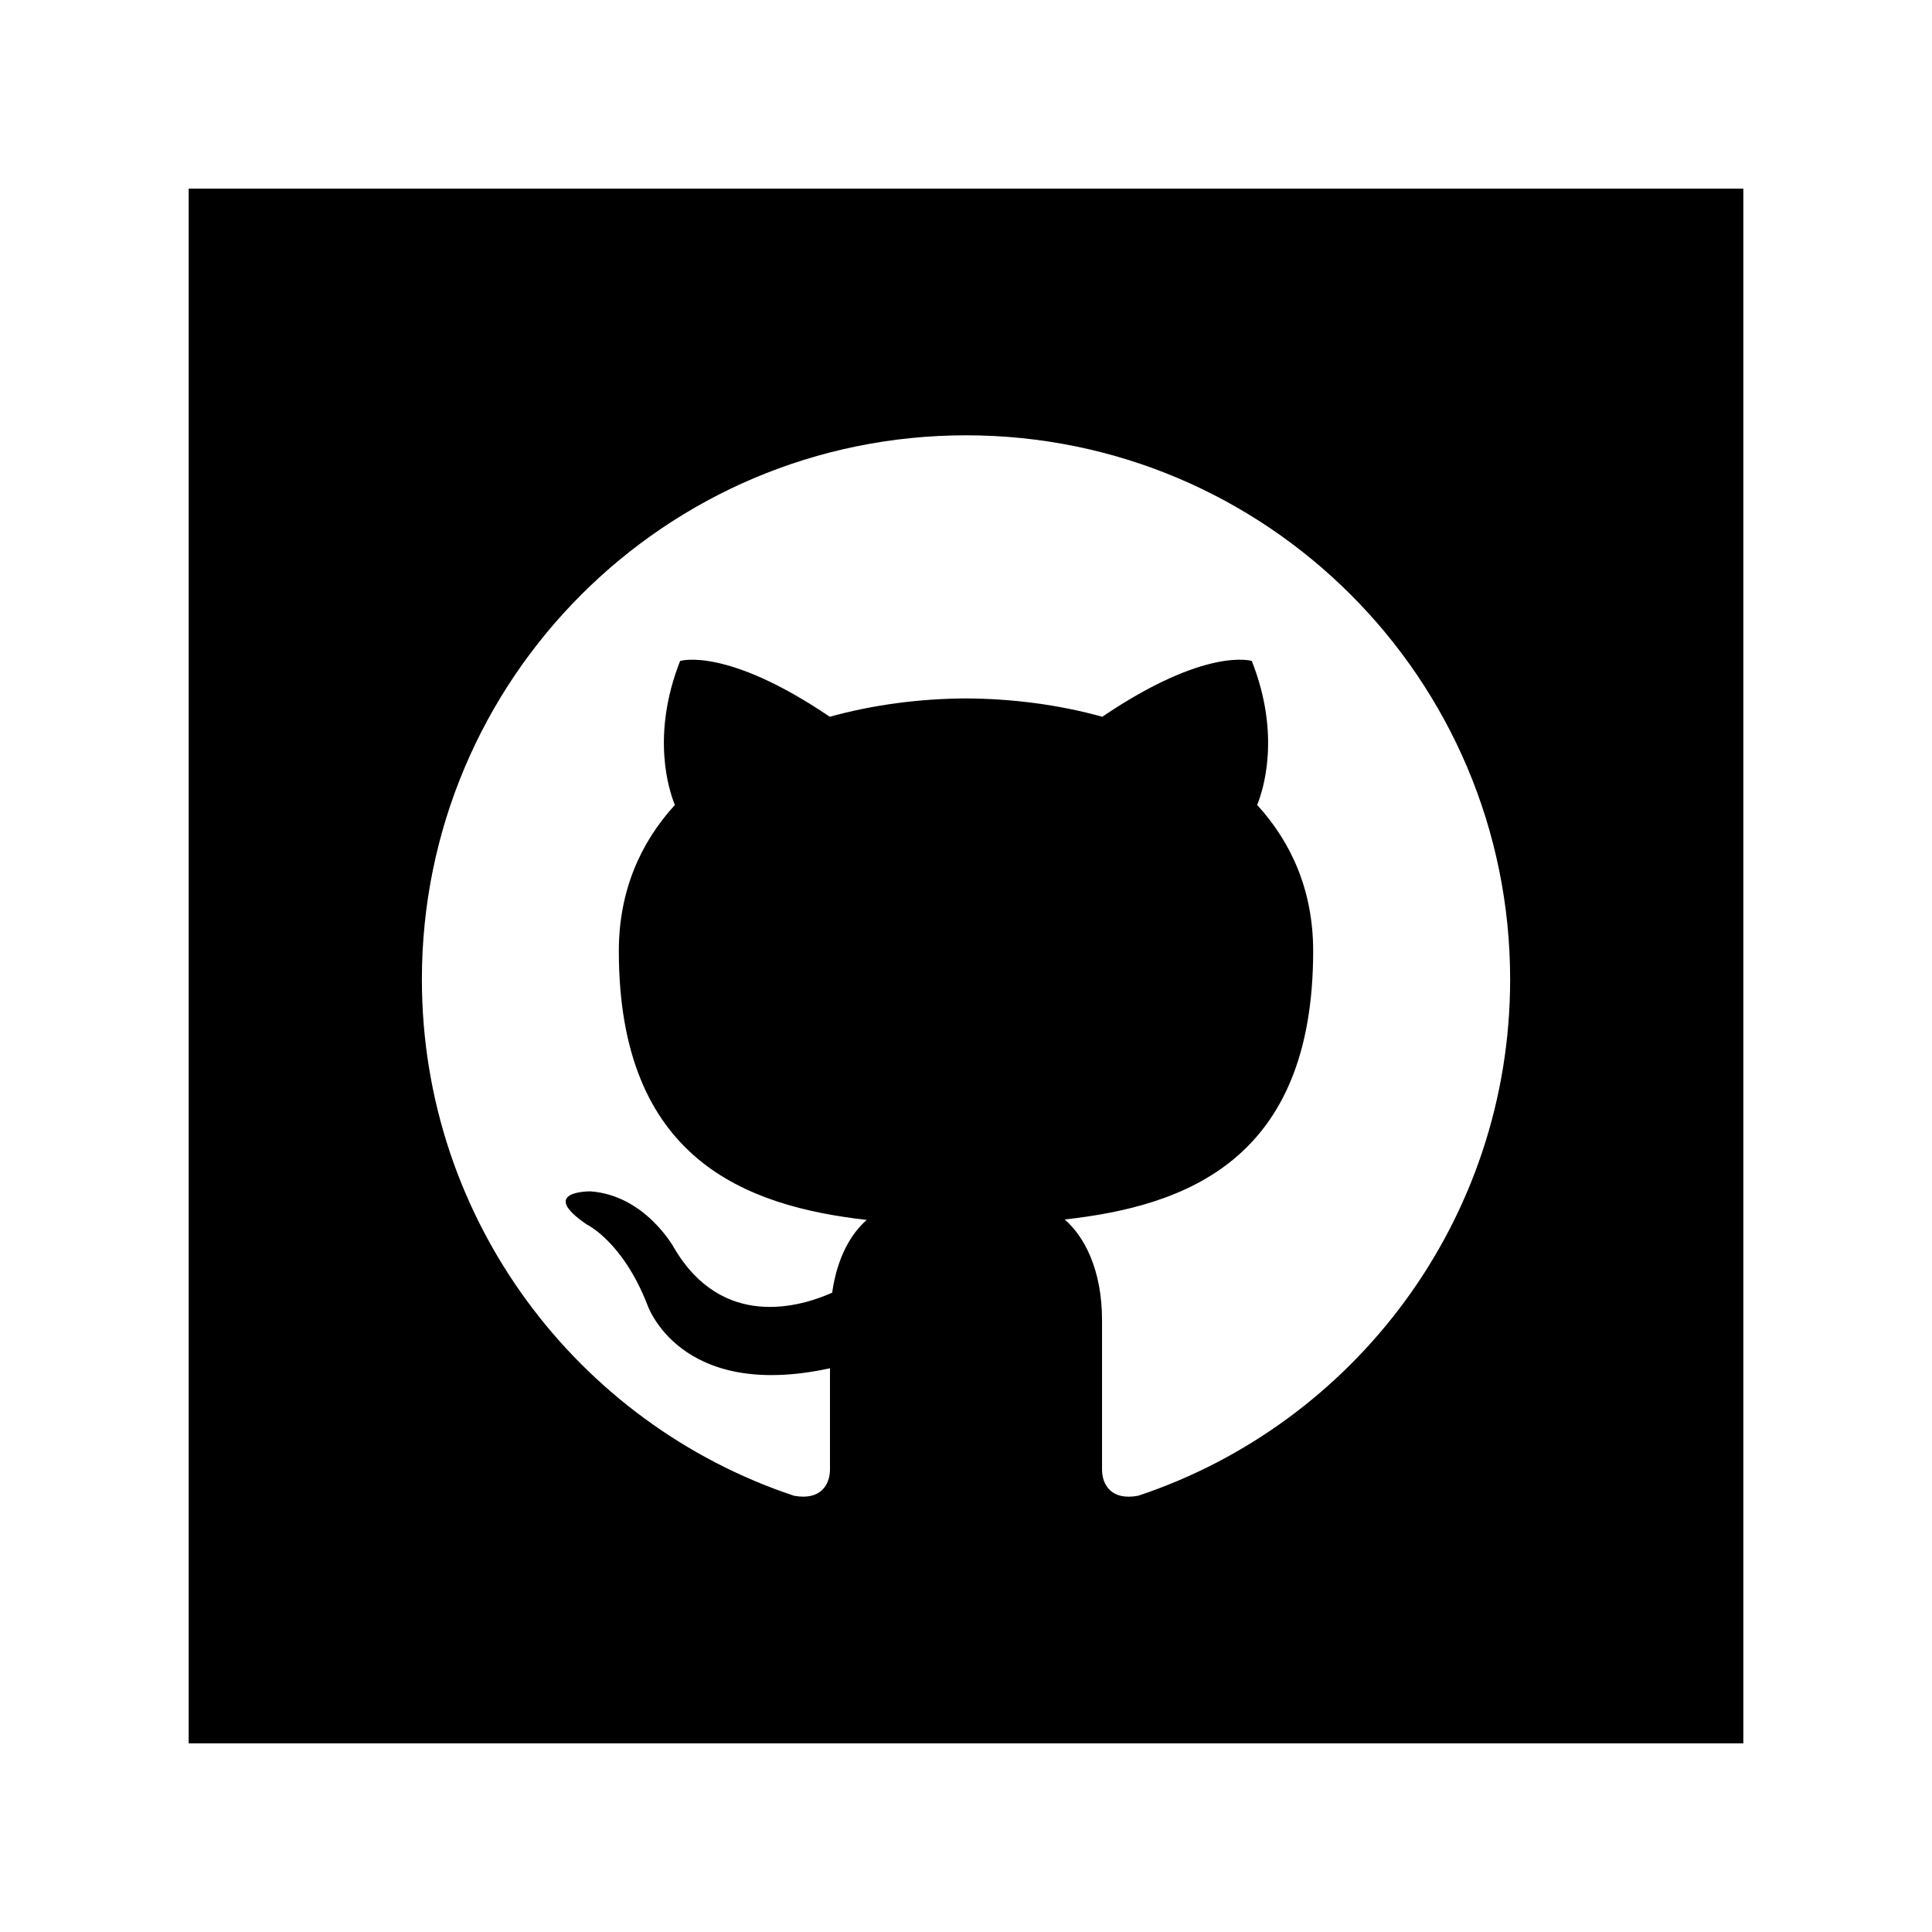 <?xml version="1.0" encoding="utf-8"?>

<!-- License Agreement at http://iconmonstr.com/license/ -->

<!DOCTYPE svg PUBLIC "-//W3C//DTD SVG 1.1//EN" "http://www.w3.org/Graphics/SVG/1.1/DTD/svg11.dtd">
<svg version="1.1" xmlns="http://www.w3.org/2000/svg" xmlns:xlink="http://www.w3.org/1999/xlink" x="0px" y="0px" width="512px"
	 height="512px" viewBox="0 0 512 512" style="enable-background:new 0 0 512 512;" xml:space="preserve">
<path id="github-2-icon" d="M50,50v412h412V50H50z M301.672,396.377c-7.311,1.408-9.621-3.086-9.621-6.924c0-4.74,0-20.277,0-39.57
	c0-13.448-4.73-22.237-9.895-26.709c32.107-3.567,65.846-15.76,65.846-71.149c0-15.749-5.598-28.61-14.846-38.703
	c1.49-3.638,6.432-18.307-1.42-38.162c0,0-12.086-3.873-39.617,14.786c-11.512-3.192-23.867-4.799-36.119-4.858
	c-12.252,0.059-24.586,1.667-36.098,4.858c-27.553-18.659-39.664-14.786-39.664-14.786c-7.816,19.855-2.887,34.524-1.385,38.162
	c-9.225,10.092-14.857,22.954-14.857,38.703c0,55.26,33.656,67.629,65.693,71.267c-4.131,3.603-7.863,9.962-9.152,19.28
	c-8.24,3.686-29.104,10.057-41.965-11.982c0,0-7.627-13.846-22.109-14.867c0,0-14.07-0.176-0.986,8.766
	c0,0,9.459,4.437,16.006,21.111c0,0,8.357,25.735,48.467,17.004v26.85c0,3.814-2.324,8.273-9.529,6.936
	c-57.303-19.058-98.619-73.121-98.619-136.83c0-79.634,64.564-144.2,144.199-144.2c79.633,0,144.199,64.566,144.199,144.2
	C400.199,323.256,358.939,377.285,301.672,396.377z"/>
</svg>
